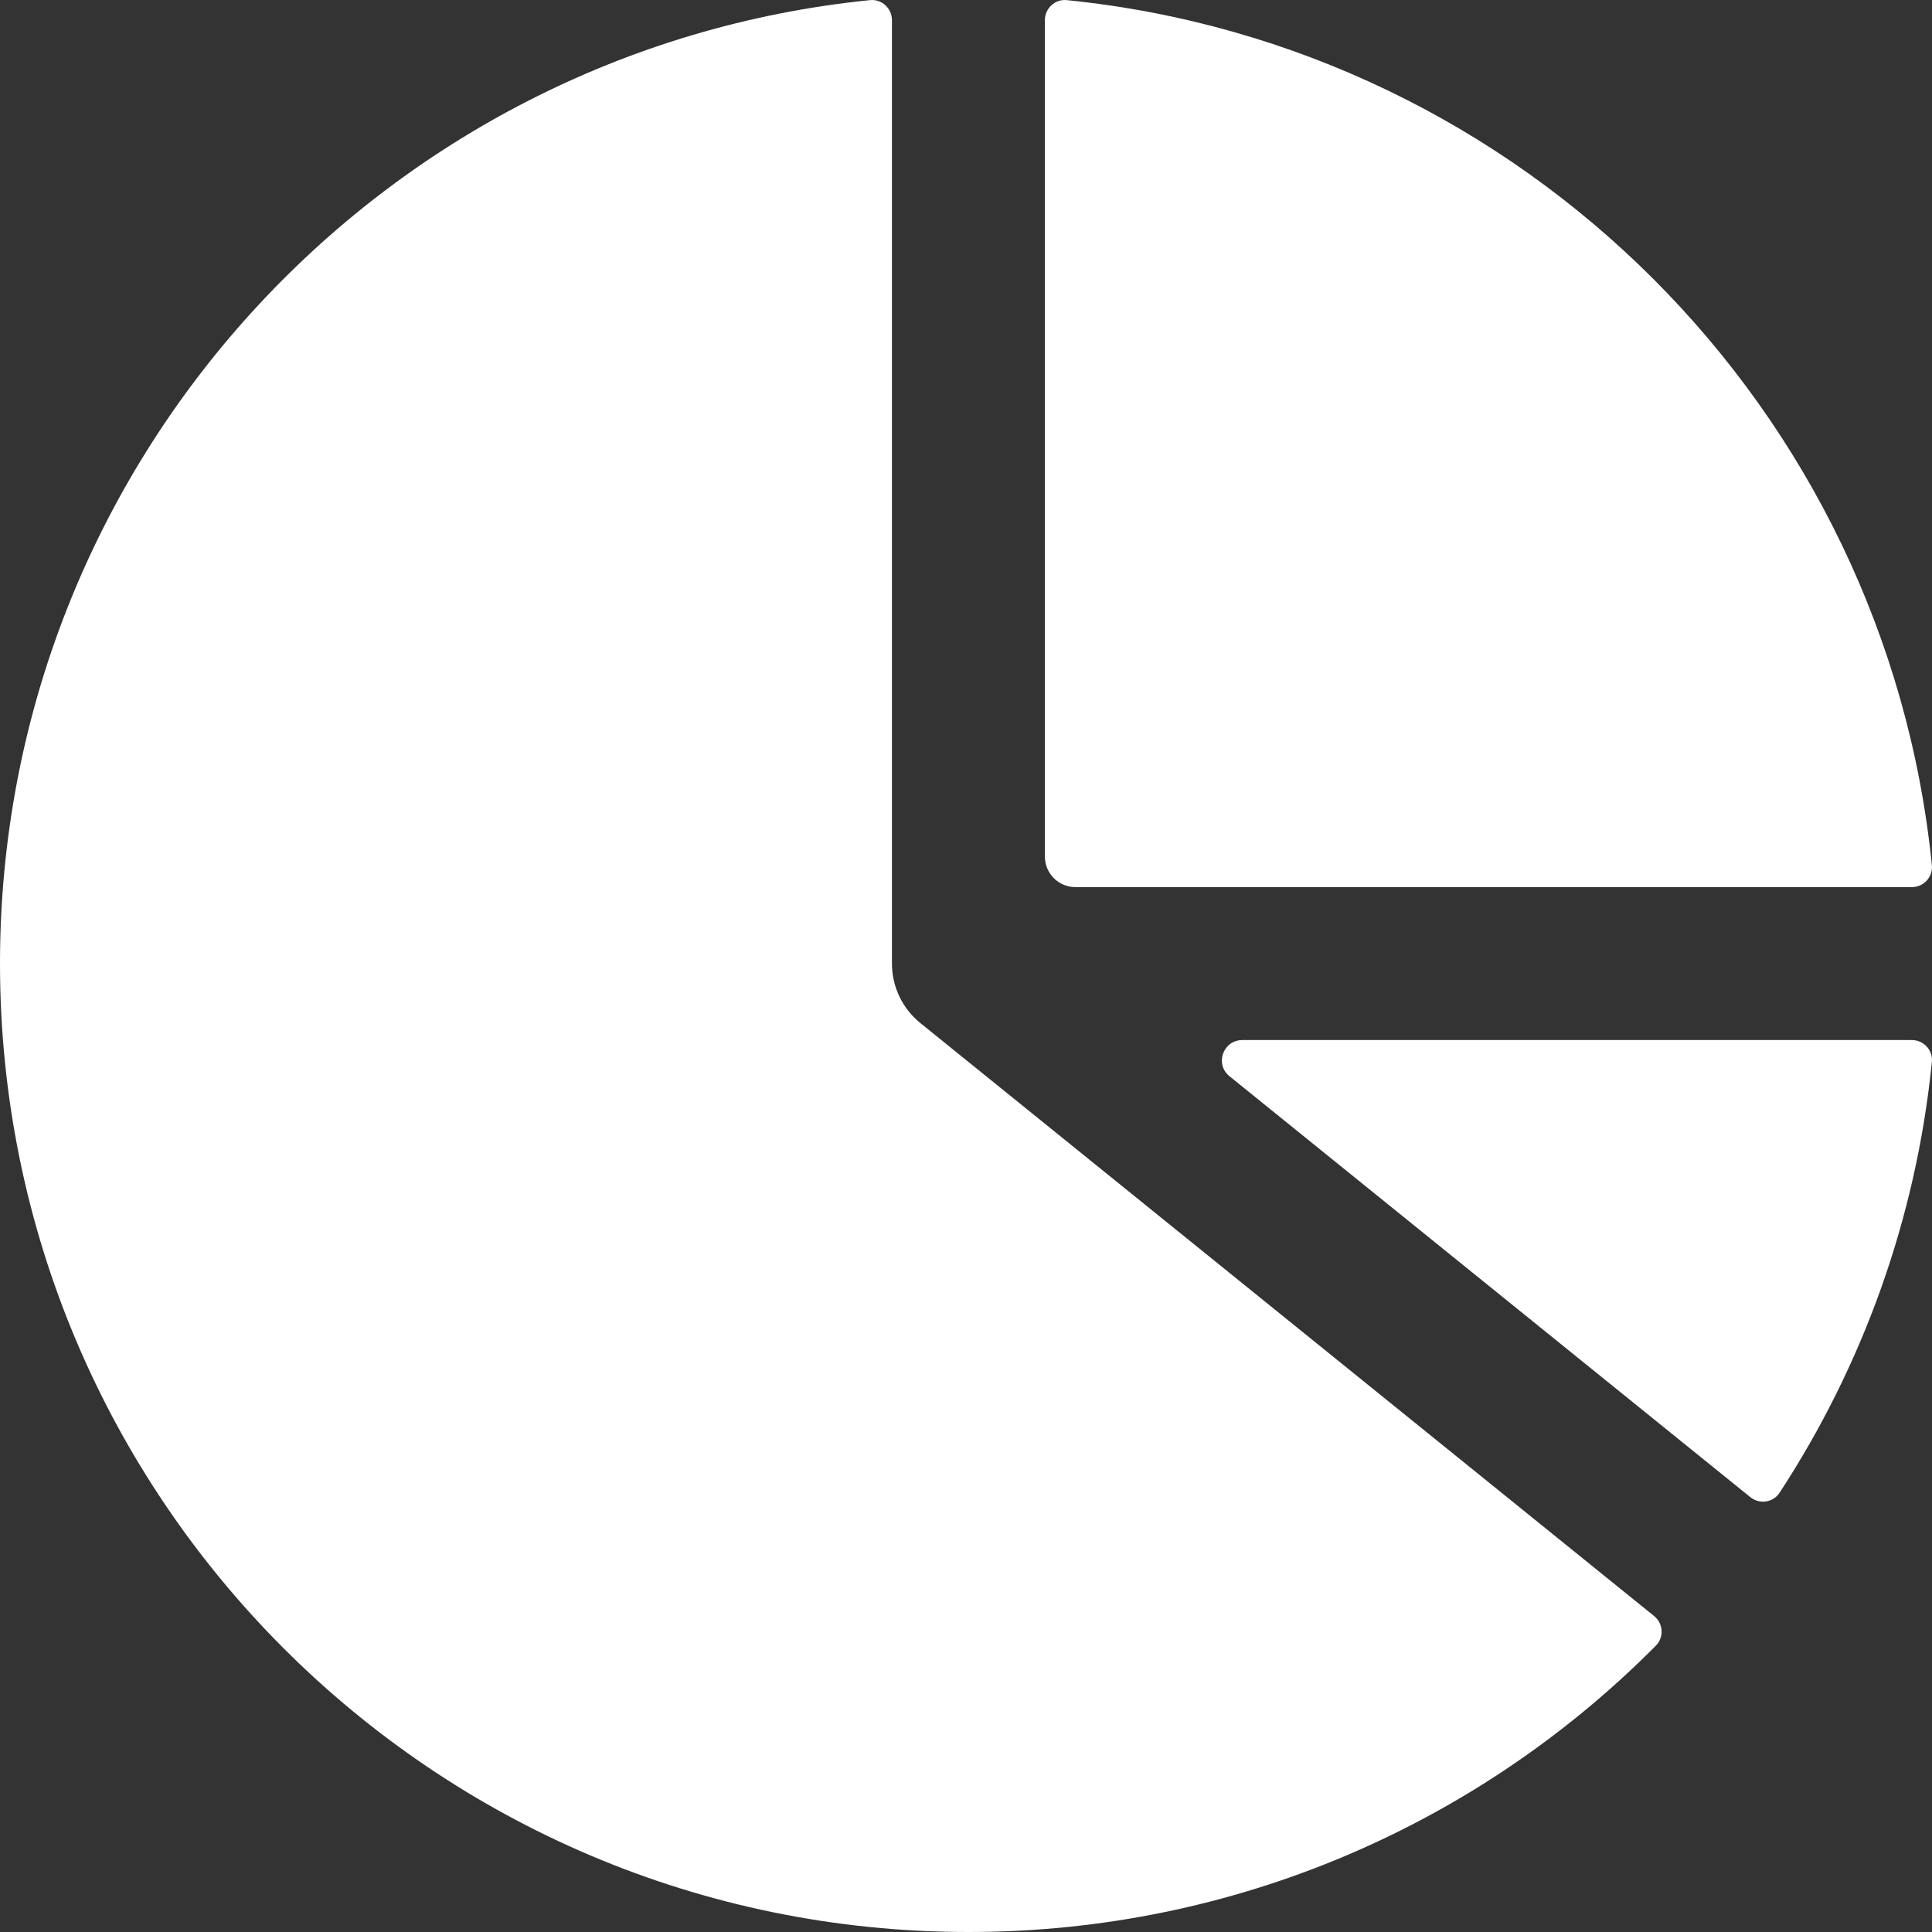 <svg width="30" height="30" viewBox="0 0 30 30" fill="none" xmlns="http://www.w3.org/2000/svg">
<rect x="0" y="0" width="30" height="30" fill="#333333" stroke="none"/>
<path d="M13.85 0.313C13.85 0.129 13.692 -0.017 13.509 0.002C5.922 0.768 0 7.174 0 14.962C0 23.267 6.733 30 15.038 30C19.211 30 22.988 28.299 25.712 25.554C25.842 25.423 25.828 25.209 25.684 25.093L14.291 15.886C14.012 15.66 13.85 15.321 13.85 14.962V0.313Z" fill="white"/>
<path d="M27.178 23.247C27.321 23.363 27.533 23.333 27.634 23.178C28.915 21.218 29.751 18.941 29.998 16.491C30.017 16.307 29.871 16.15 29.687 16.15H19.291C18.992 16.15 18.859 16.525 19.092 16.712L27.178 23.247Z" fill="white"/>
<path d="M29.687 13.775C29.871 13.775 30.017 13.617 29.998 13.434C29.283 6.349 23.651 0.717 16.566 0.002C16.383 -0.017 16.225 0.129 16.225 0.313V13.3C16.225 13.563 16.437 13.775 16.7 13.775H29.687Z" fill="white"/>
</svg>
